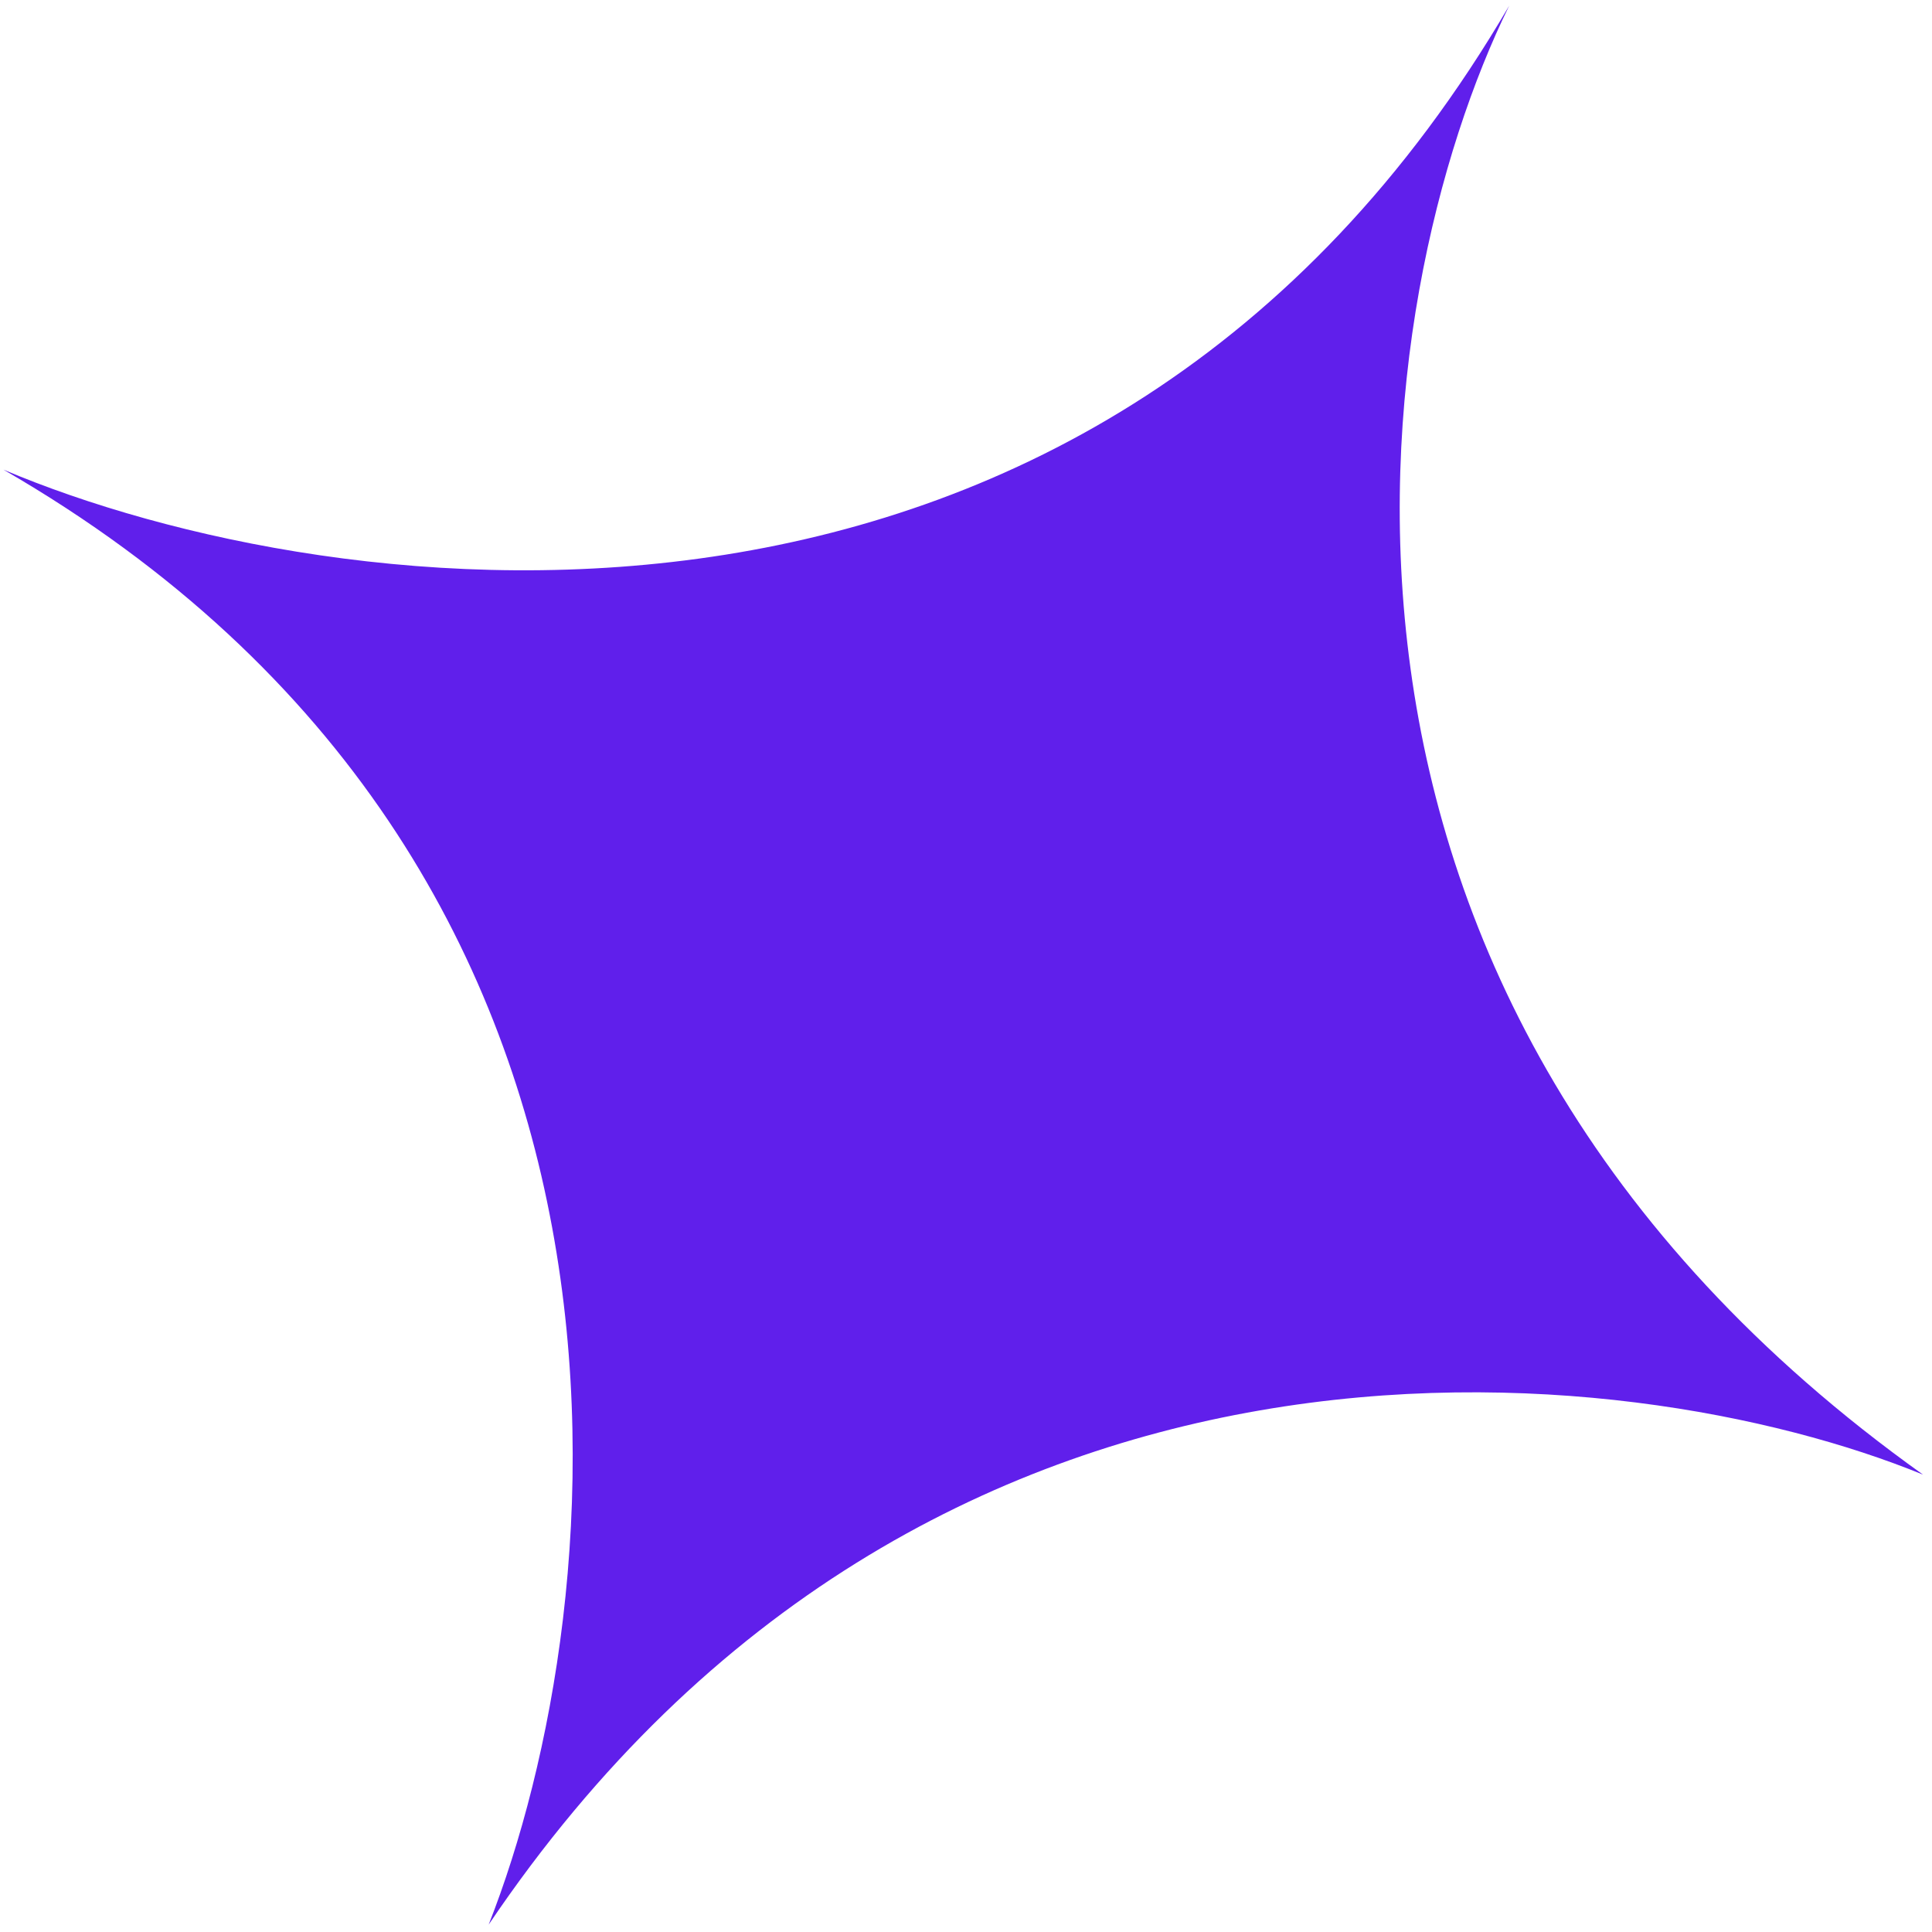 <svg width="66" height="66" viewBox="0 0 66 66" fill="none" xmlns="http://www.w3.org/2000/svg">
  <path d="M65.694 50.376C42.72 33.985 46.696 10.093 51.556 0.195C37.46 24.31 11.391 20.809 0.118 16.044C23.695 29.662 20.992 54.854 16.694 65.747C31.673 43.537 55.602 46.245 65.694 50.376Z" fill="#601FEB" />
</svg>